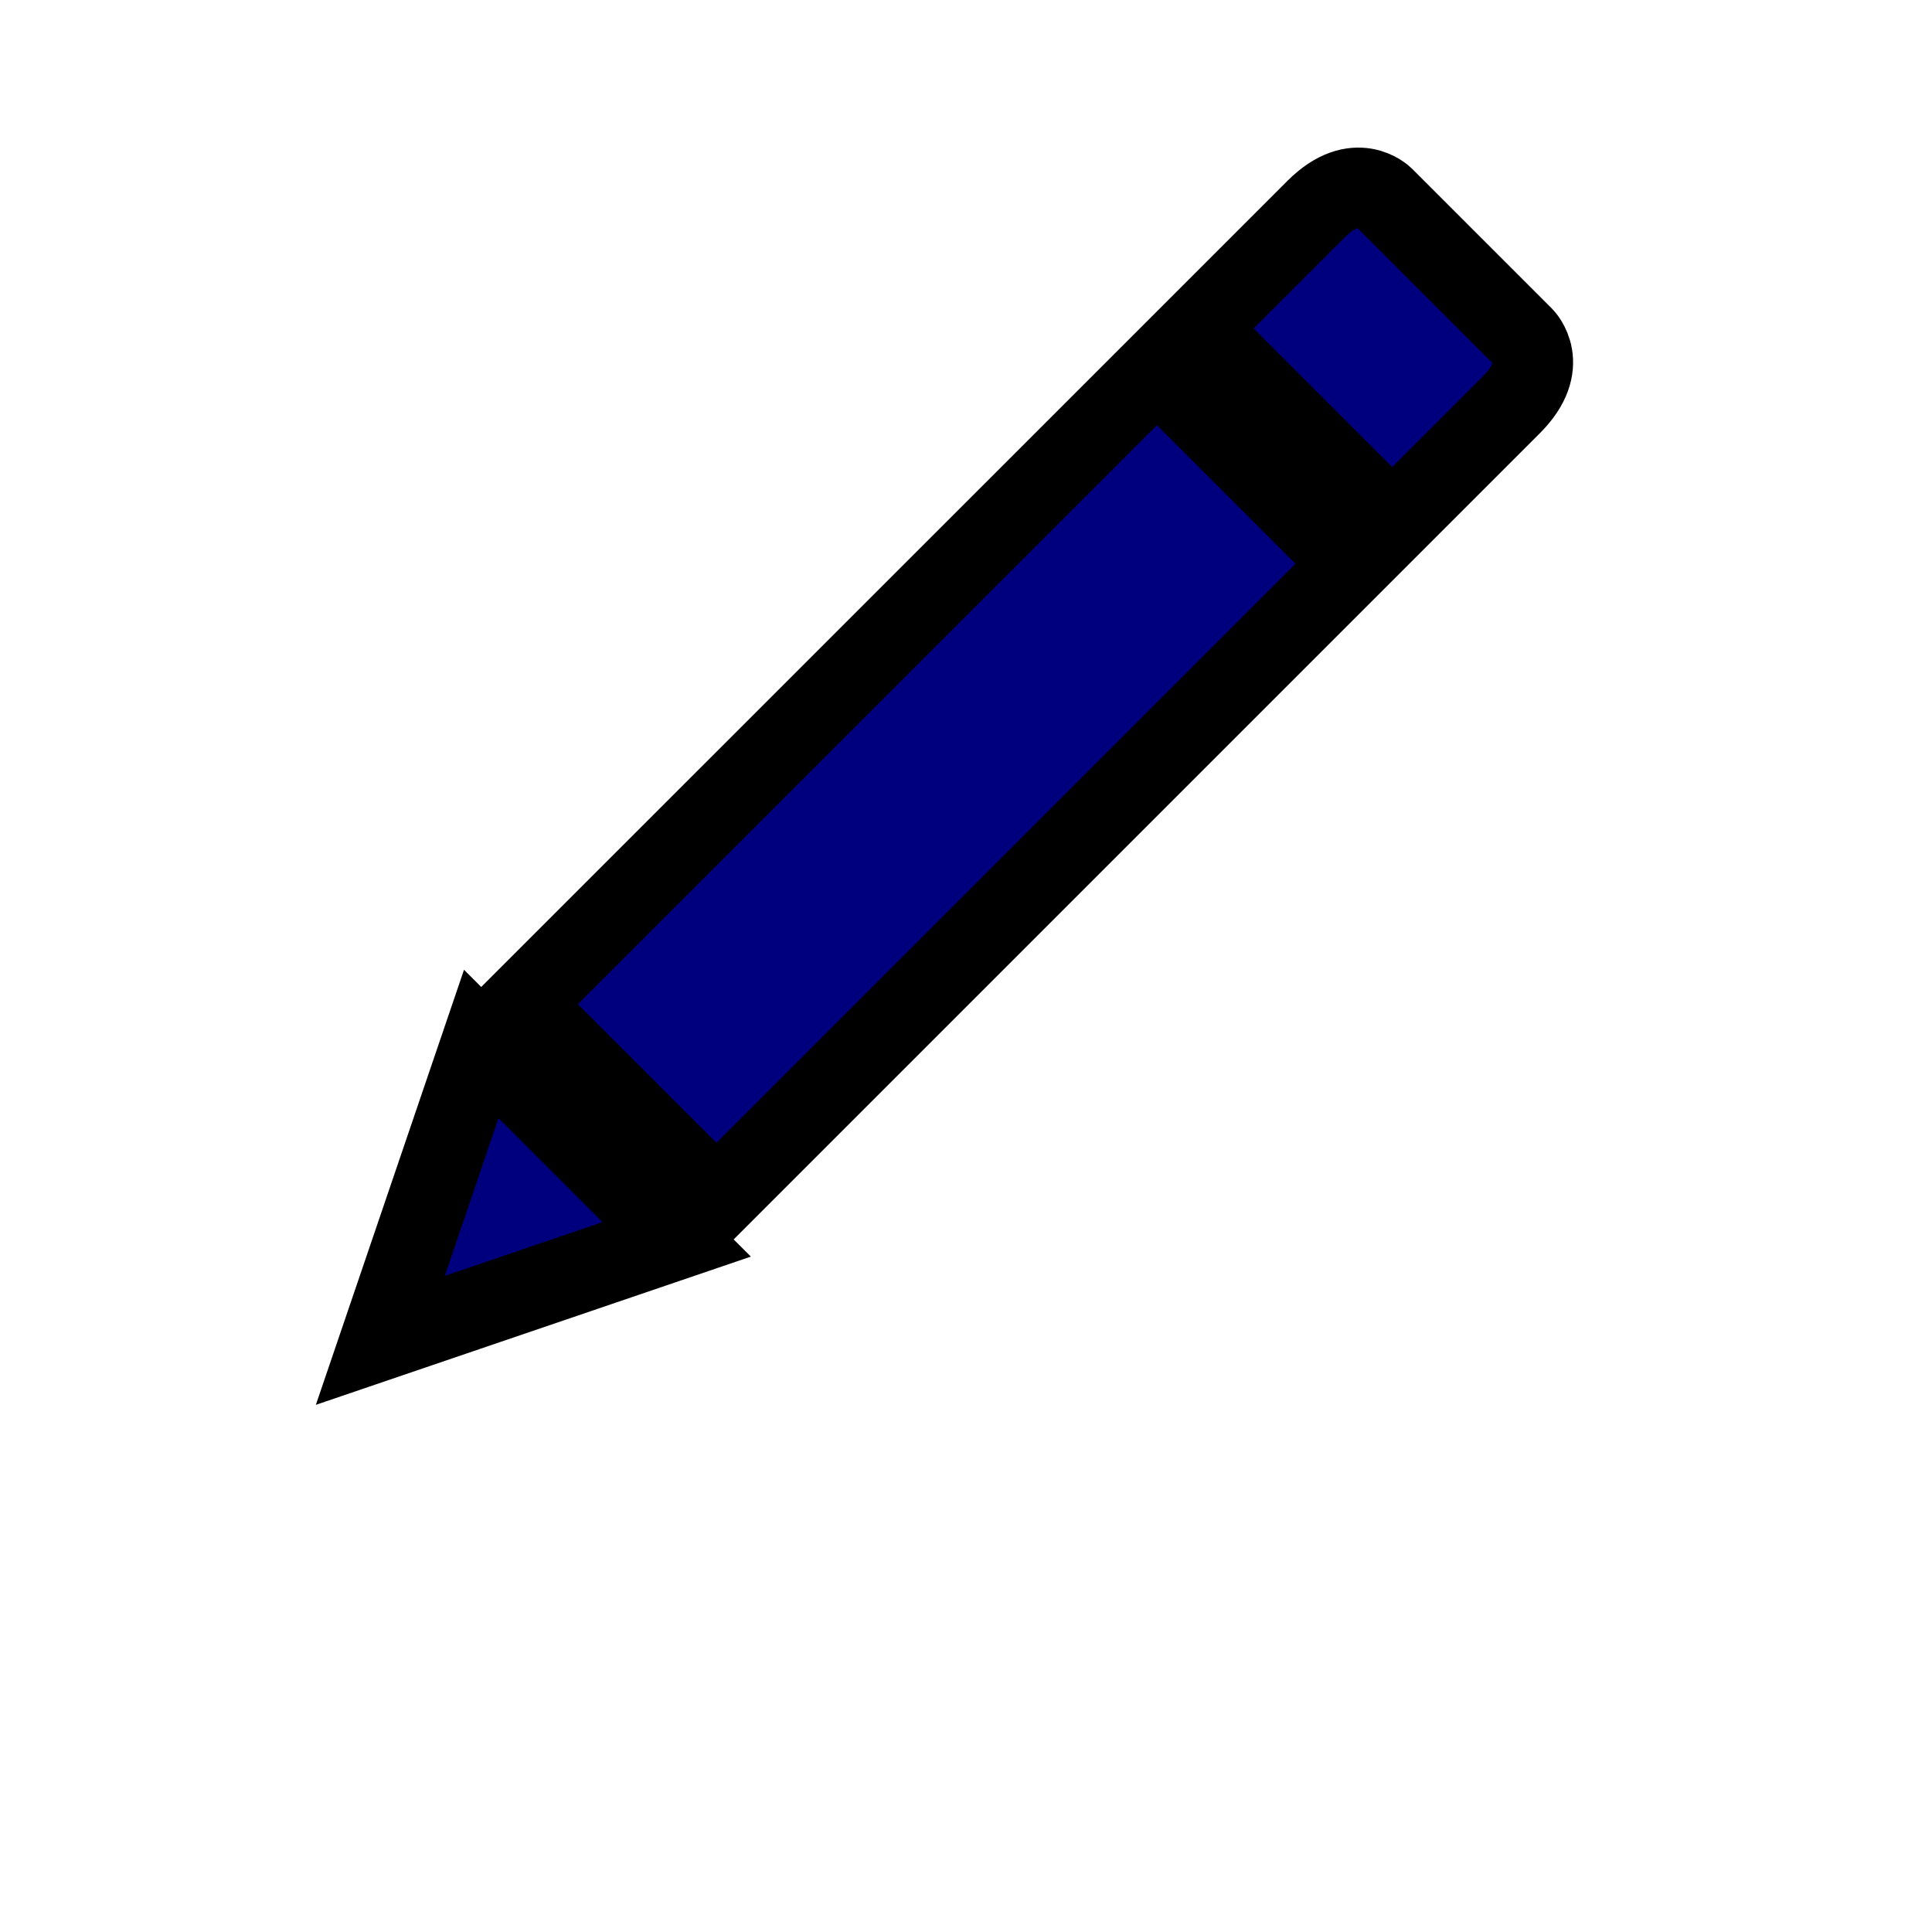 <svg width="24" height="24" xmlns="http://www.w3.org/2000/svg">
 <title/>
 <desc/>

 <g>
  <title>background</title>
  <rect fill="none" id="canvas_background" height="402" width="582" y="-1" x="-1"/>
 </g>
 <g>
  <title>Layer 1</title>
  <path stroke="null" transform="rotate(45 11.39,9.985) translate(-910.5,-240.5) " id="editor-pencil-pen-edit-write-glyph" fill="#00007f" d="m923.607,255.723l0,-11.172l0,0l-3.434,0l-0.001,11.172l3.434,0zm-0.001,0.698l-1.716,3.49l-1.717,-3.49l3.433,0zm0.001,-12.569l0,-2.095c0,-0.7 -0.492,-0.7 -0.492,-0.7l-2.45,0c0,0 -0.492,0 -0.492,0.7l-0,2.095l3.434,0l0,0z"/>
 </g>
</svg>